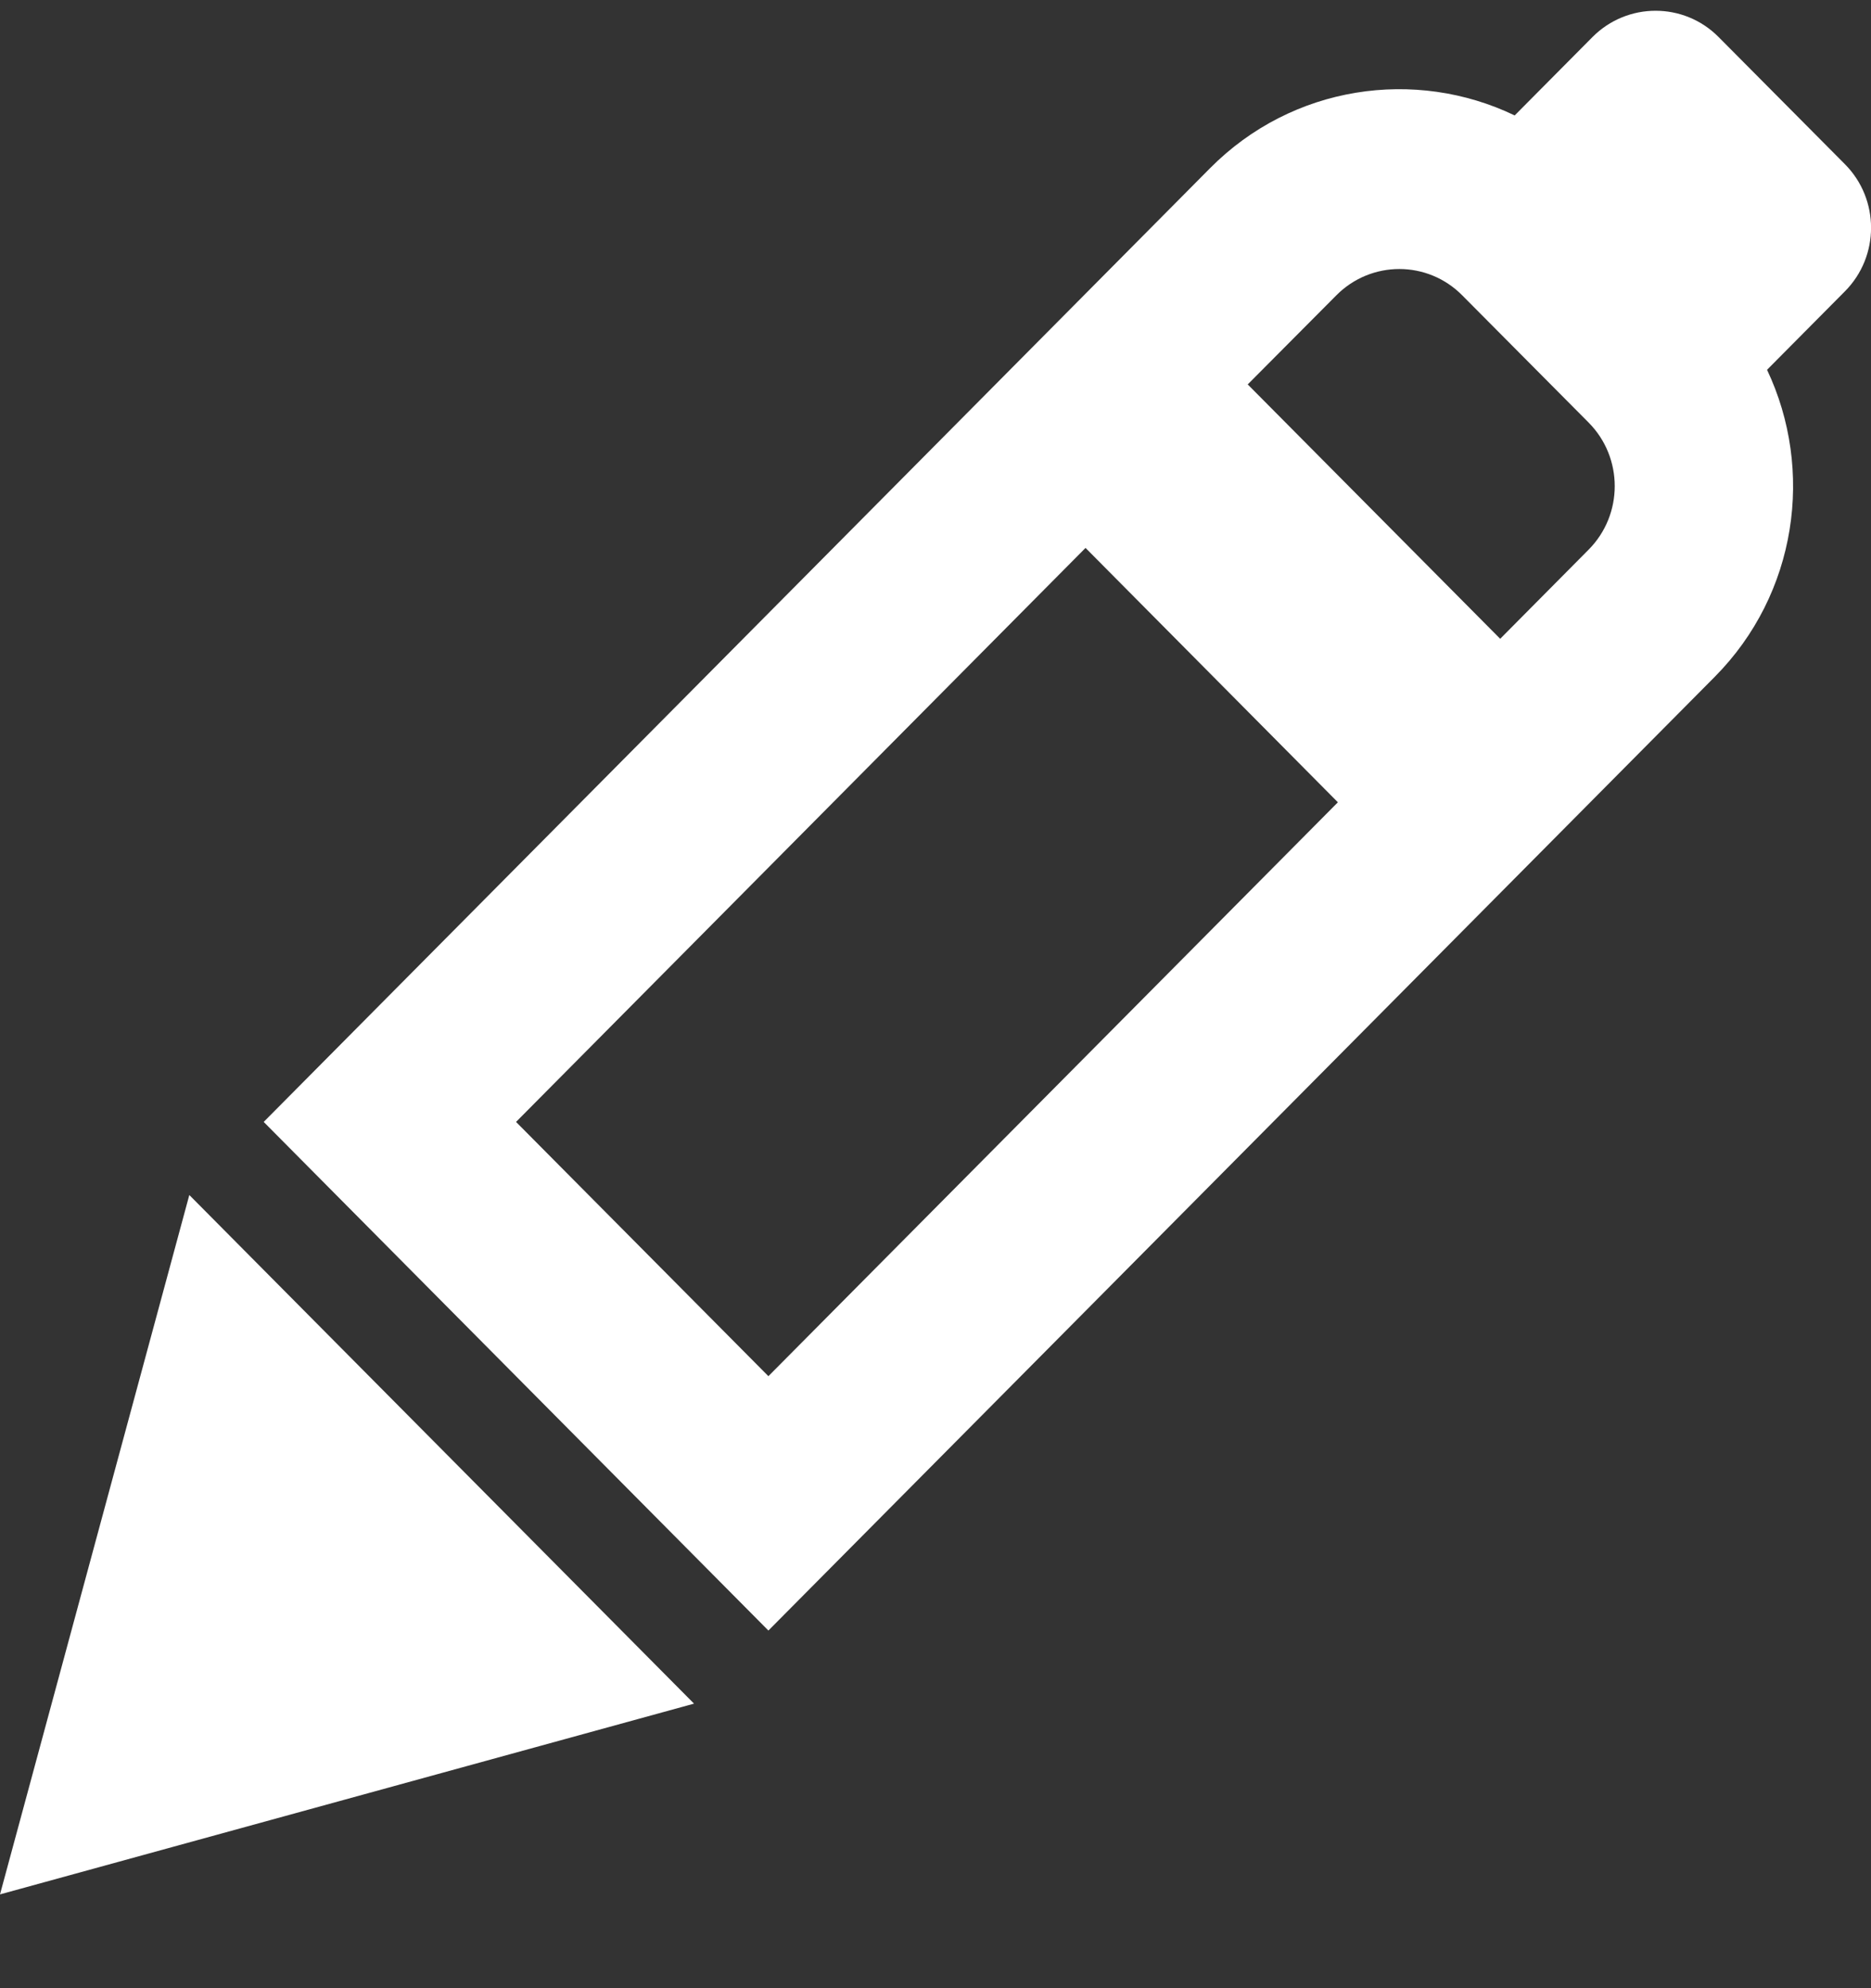 <svg width="16" height="17" viewBox="0 0 16 17" fill="none" xmlns="http://www.w3.org/2000/svg">
<rect x="0" y="0" width="16" height="17" fill="#333333" stroke="none"/>
<path fill-rule="evenodd" clip-rule="evenodd" d="M13.618 0.317C13.916 0.017 14.4 0.017 14.697 0.317L15.777 1.404C16.075 1.704 16.075 2.191 15.777 2.491L15.111 3.162C15.517 4.019 15.368 5.077 14.664 5.787L6.571 13.942L2.255 9.593L10.348 1.438C11.052 0.728 12.102 0.578 12.953 0.987L13.618 0.317ZM6.571 11.767L11.441 6.86L9.283 4.685L4.413 9.593L6.571 11.767ZM13.585 4.7L12.829 5.462L10.67 3.287L11.427 2.526C11.725 2.225 12.208 2.225 12.505 2.526L13.585 3.613C13.883 3.913 13.883 4.4 13.585 4.7ZM1.619 10.218L0 16.198L5.935 14.567L1.619 10.218Z" fill="white"/>
</svg>

